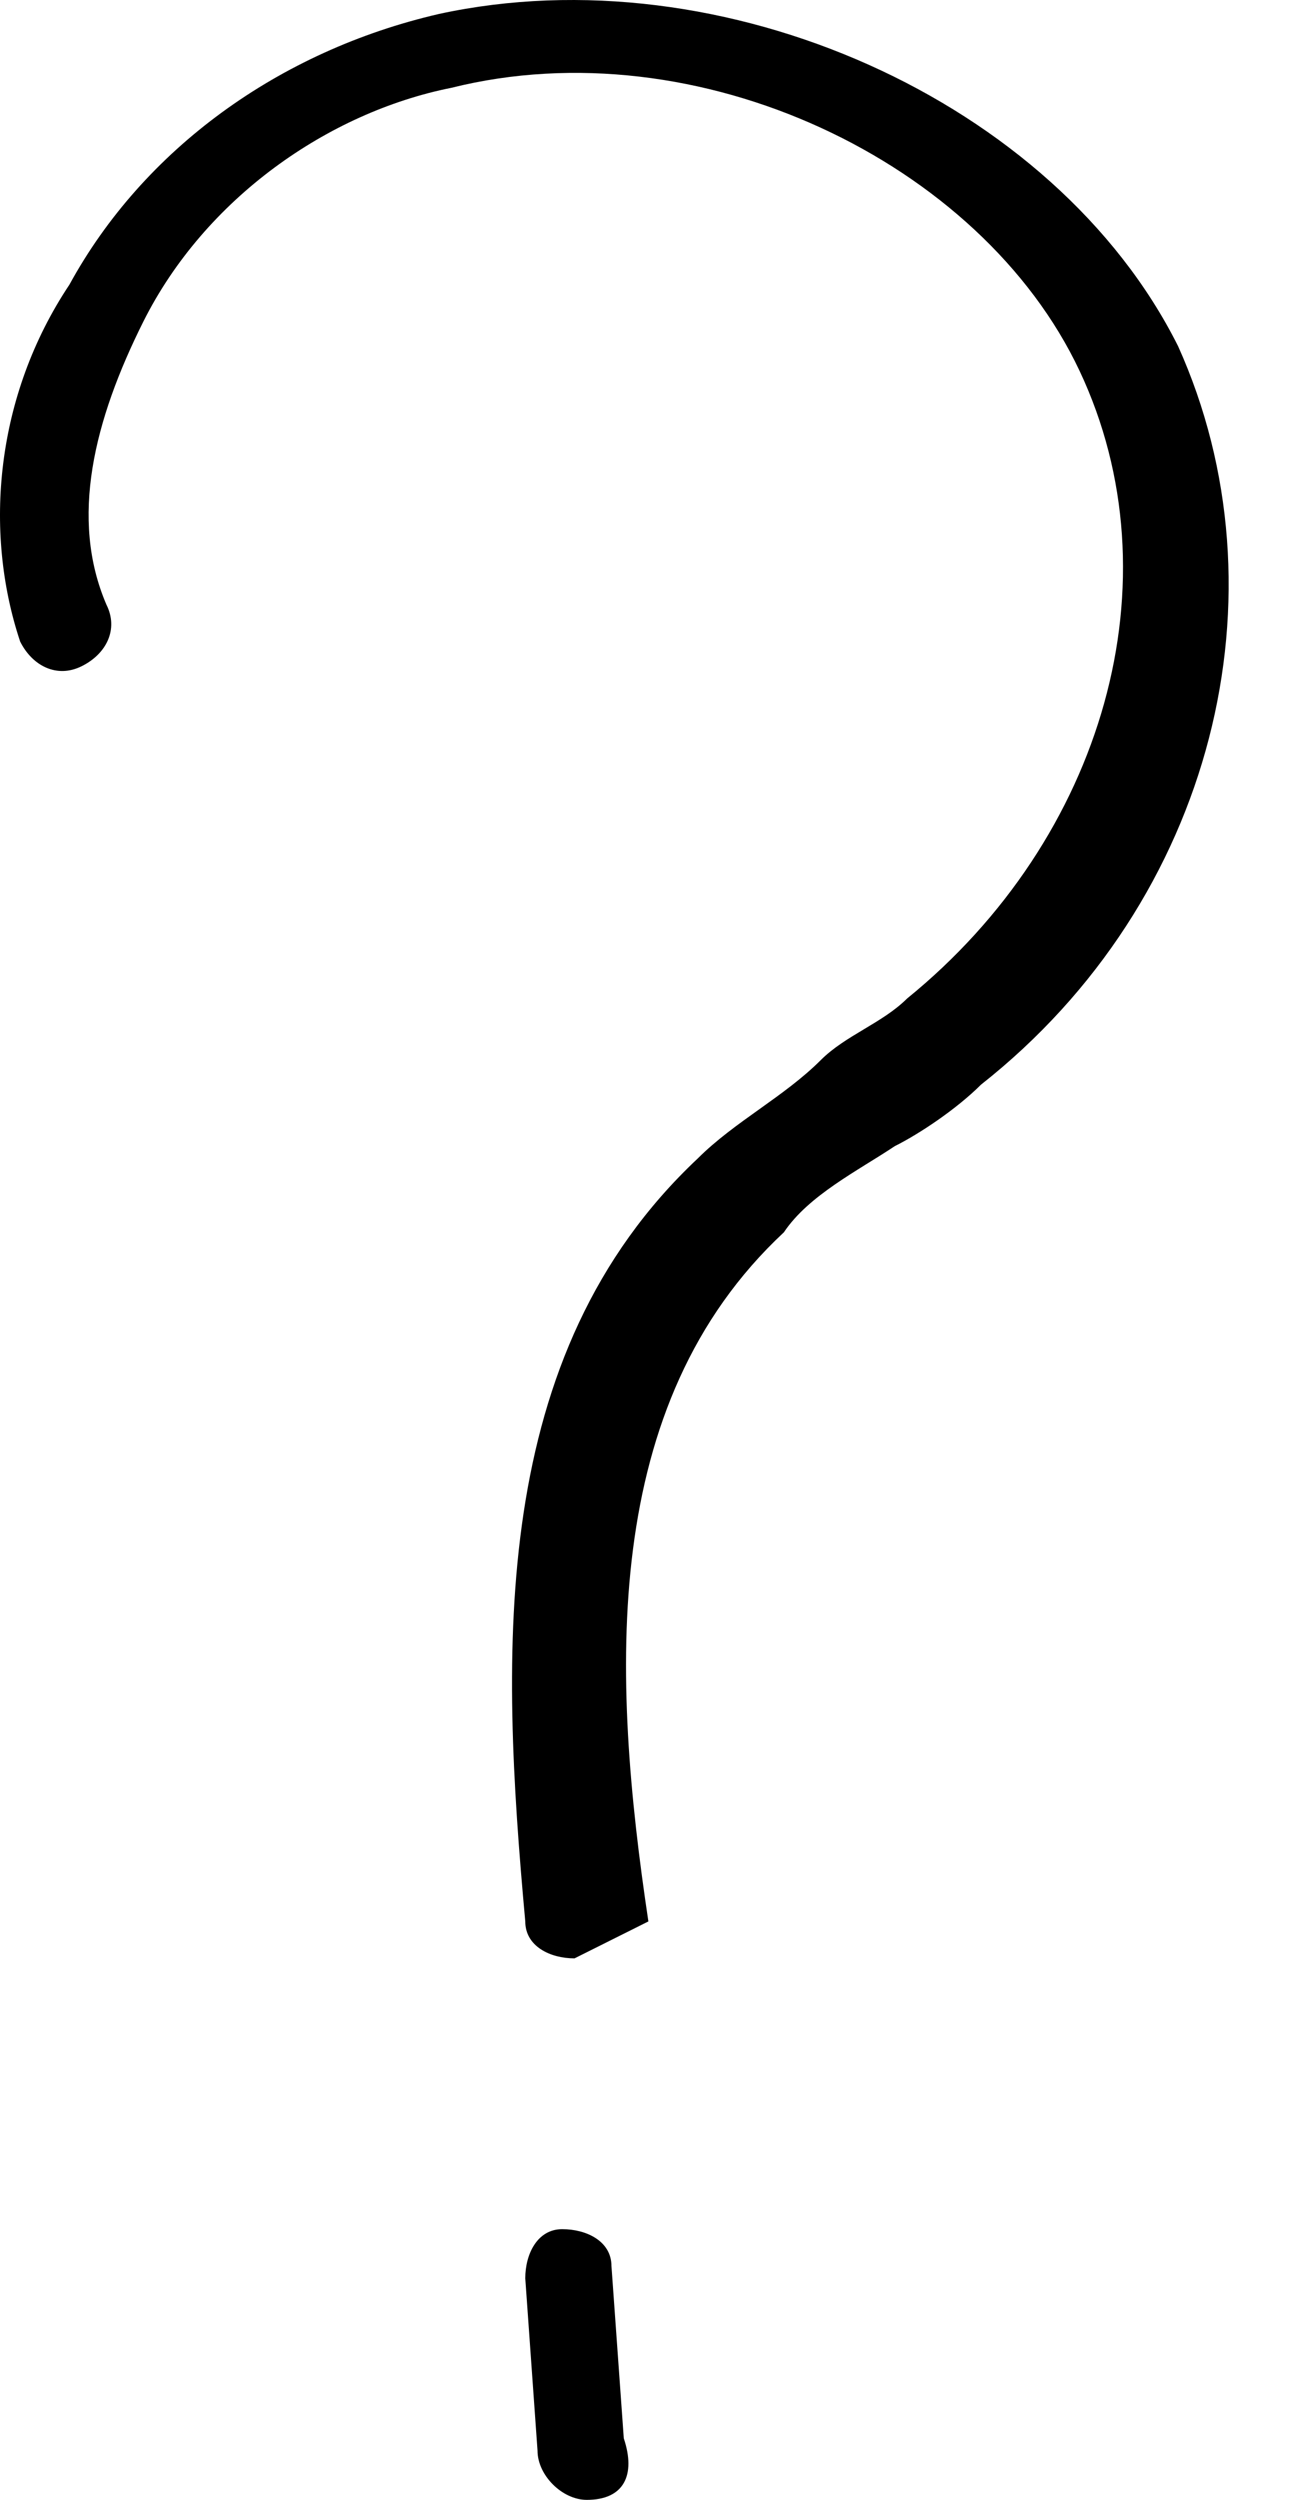 <svg width="16" height="31" viewBox="0 0 16 31" fill="none" xmlns="http://www.w3.org/2000/svg">
<path d="M7.126 24.285C6.82 24.285 6.515 24.133 6.515 23.827C6.209 20.47 6.056 16.807 8.654 14.366C9.112 13.908 9.723 13.603 10.181 13.145C10.487 12.839 10.945 12.687 11.251 12.382C13.695 10.398 14.612 7.193 13.39 4.599C12.168 2.004 8.654 0.326 5.598 1.089C4.07 1.394 2.542 2.462 1.778 3.988C1.167 5.209 0.861 6.43 1.32 7.498C1.473 7.803 1.32 8.109 1.014 8.261C0.709 8.414 0.403 8.261 0.25 7.956C-0.208 6.583 -0.055 4.904 0.861 3.53C1.778 1.852 3.459 0.631 5.445 0.173C8.959 -0.59 13.084 1.241 14.612 4.293C15.987 7.346 15.07 11.161 12.168 13.45C11.862 13.755 11.404 14.06 11.098 14.213C10.64 14.518 10.029 14.823 9.723 15.281C7.431 17.418 7.584 20.775 8.042 23.827C7.737 23.98 7.431 24.133 7.126 24.285Z" fill="black"/>
<path d="M7.278 31C6.973 31 6.667 30.695 6.667 30.39L6.515 28.253C6.515 27.948 6.667 27.643 6.973 27.643C7.278 27.643 7.584 27.795 7.584 28.1L7.737 30.237C7.89 30.695 7.737 31 7.278 31C7.431 31 7.431 31 7.278 31Z" fill="black"/>
</svg>
